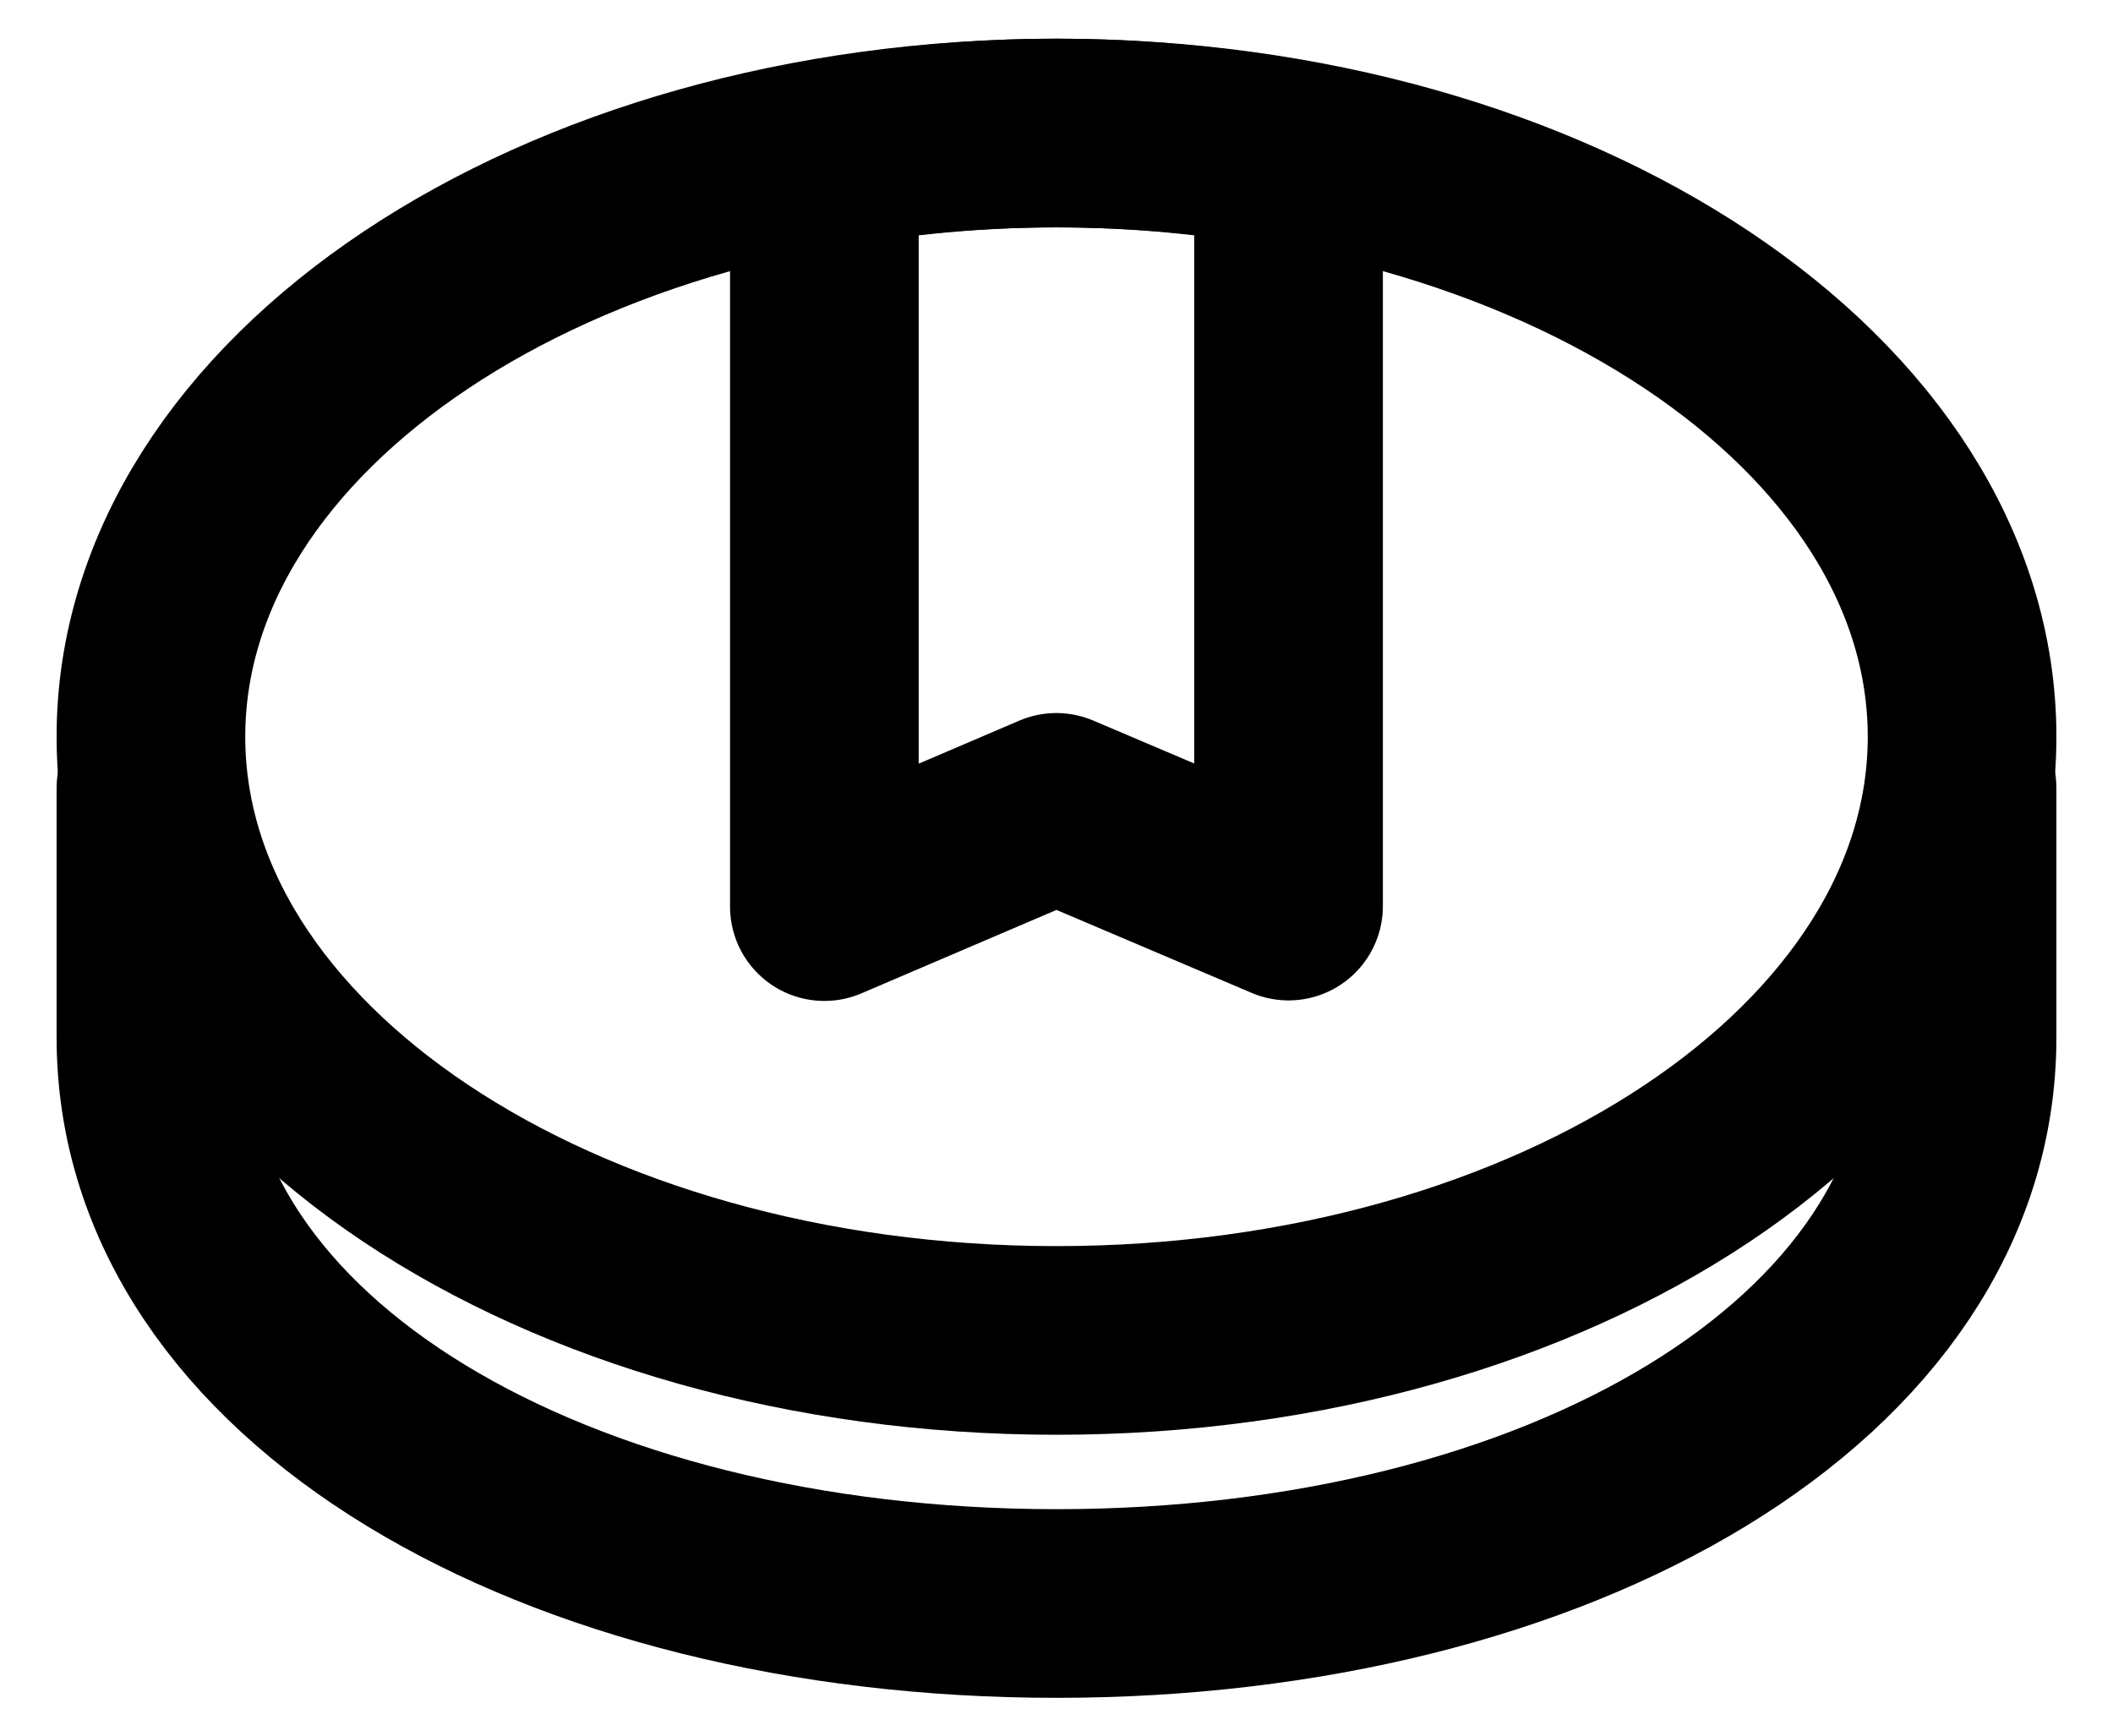 <svg width="28" height="23" viewBox="0 0 28 23" fill="none" xmlns="http://www.w3.org/2000/svg">
<path d="M14 17.763C20.627 17.763 26 14.181 26 9.763C26 5.345 20.627 1.763 14 1.763C7.373 1.763 2 5.345 2 9.763C2 14.181 7.373 17.763 14 17.763Z" stroke="black" stroke-width="2.5" stroke-linecap="round" stroke-linejoin="round"/>
<path d="M26 10.444V13.749C26 18.168 20.627 21.249 14 21.249C7.373 21.249 2 18.168 2 13.749V10.444" stroke="black" stroke-width="2.5" stroke-linecap="round" stroke-linejoin="round"/>
<path d="M14 1.763C12.935 1.763 11.908 1.865 10.924 2.038V12.014L13.998 10.699L17.075 12.007V2.038C16.092 1.864 15.065 1.763 13.999 1.763H14Z" stroke="black" stroke-width="2.5" stroke-linecap="round" stroke-linejoin="round"/>
</svg>

